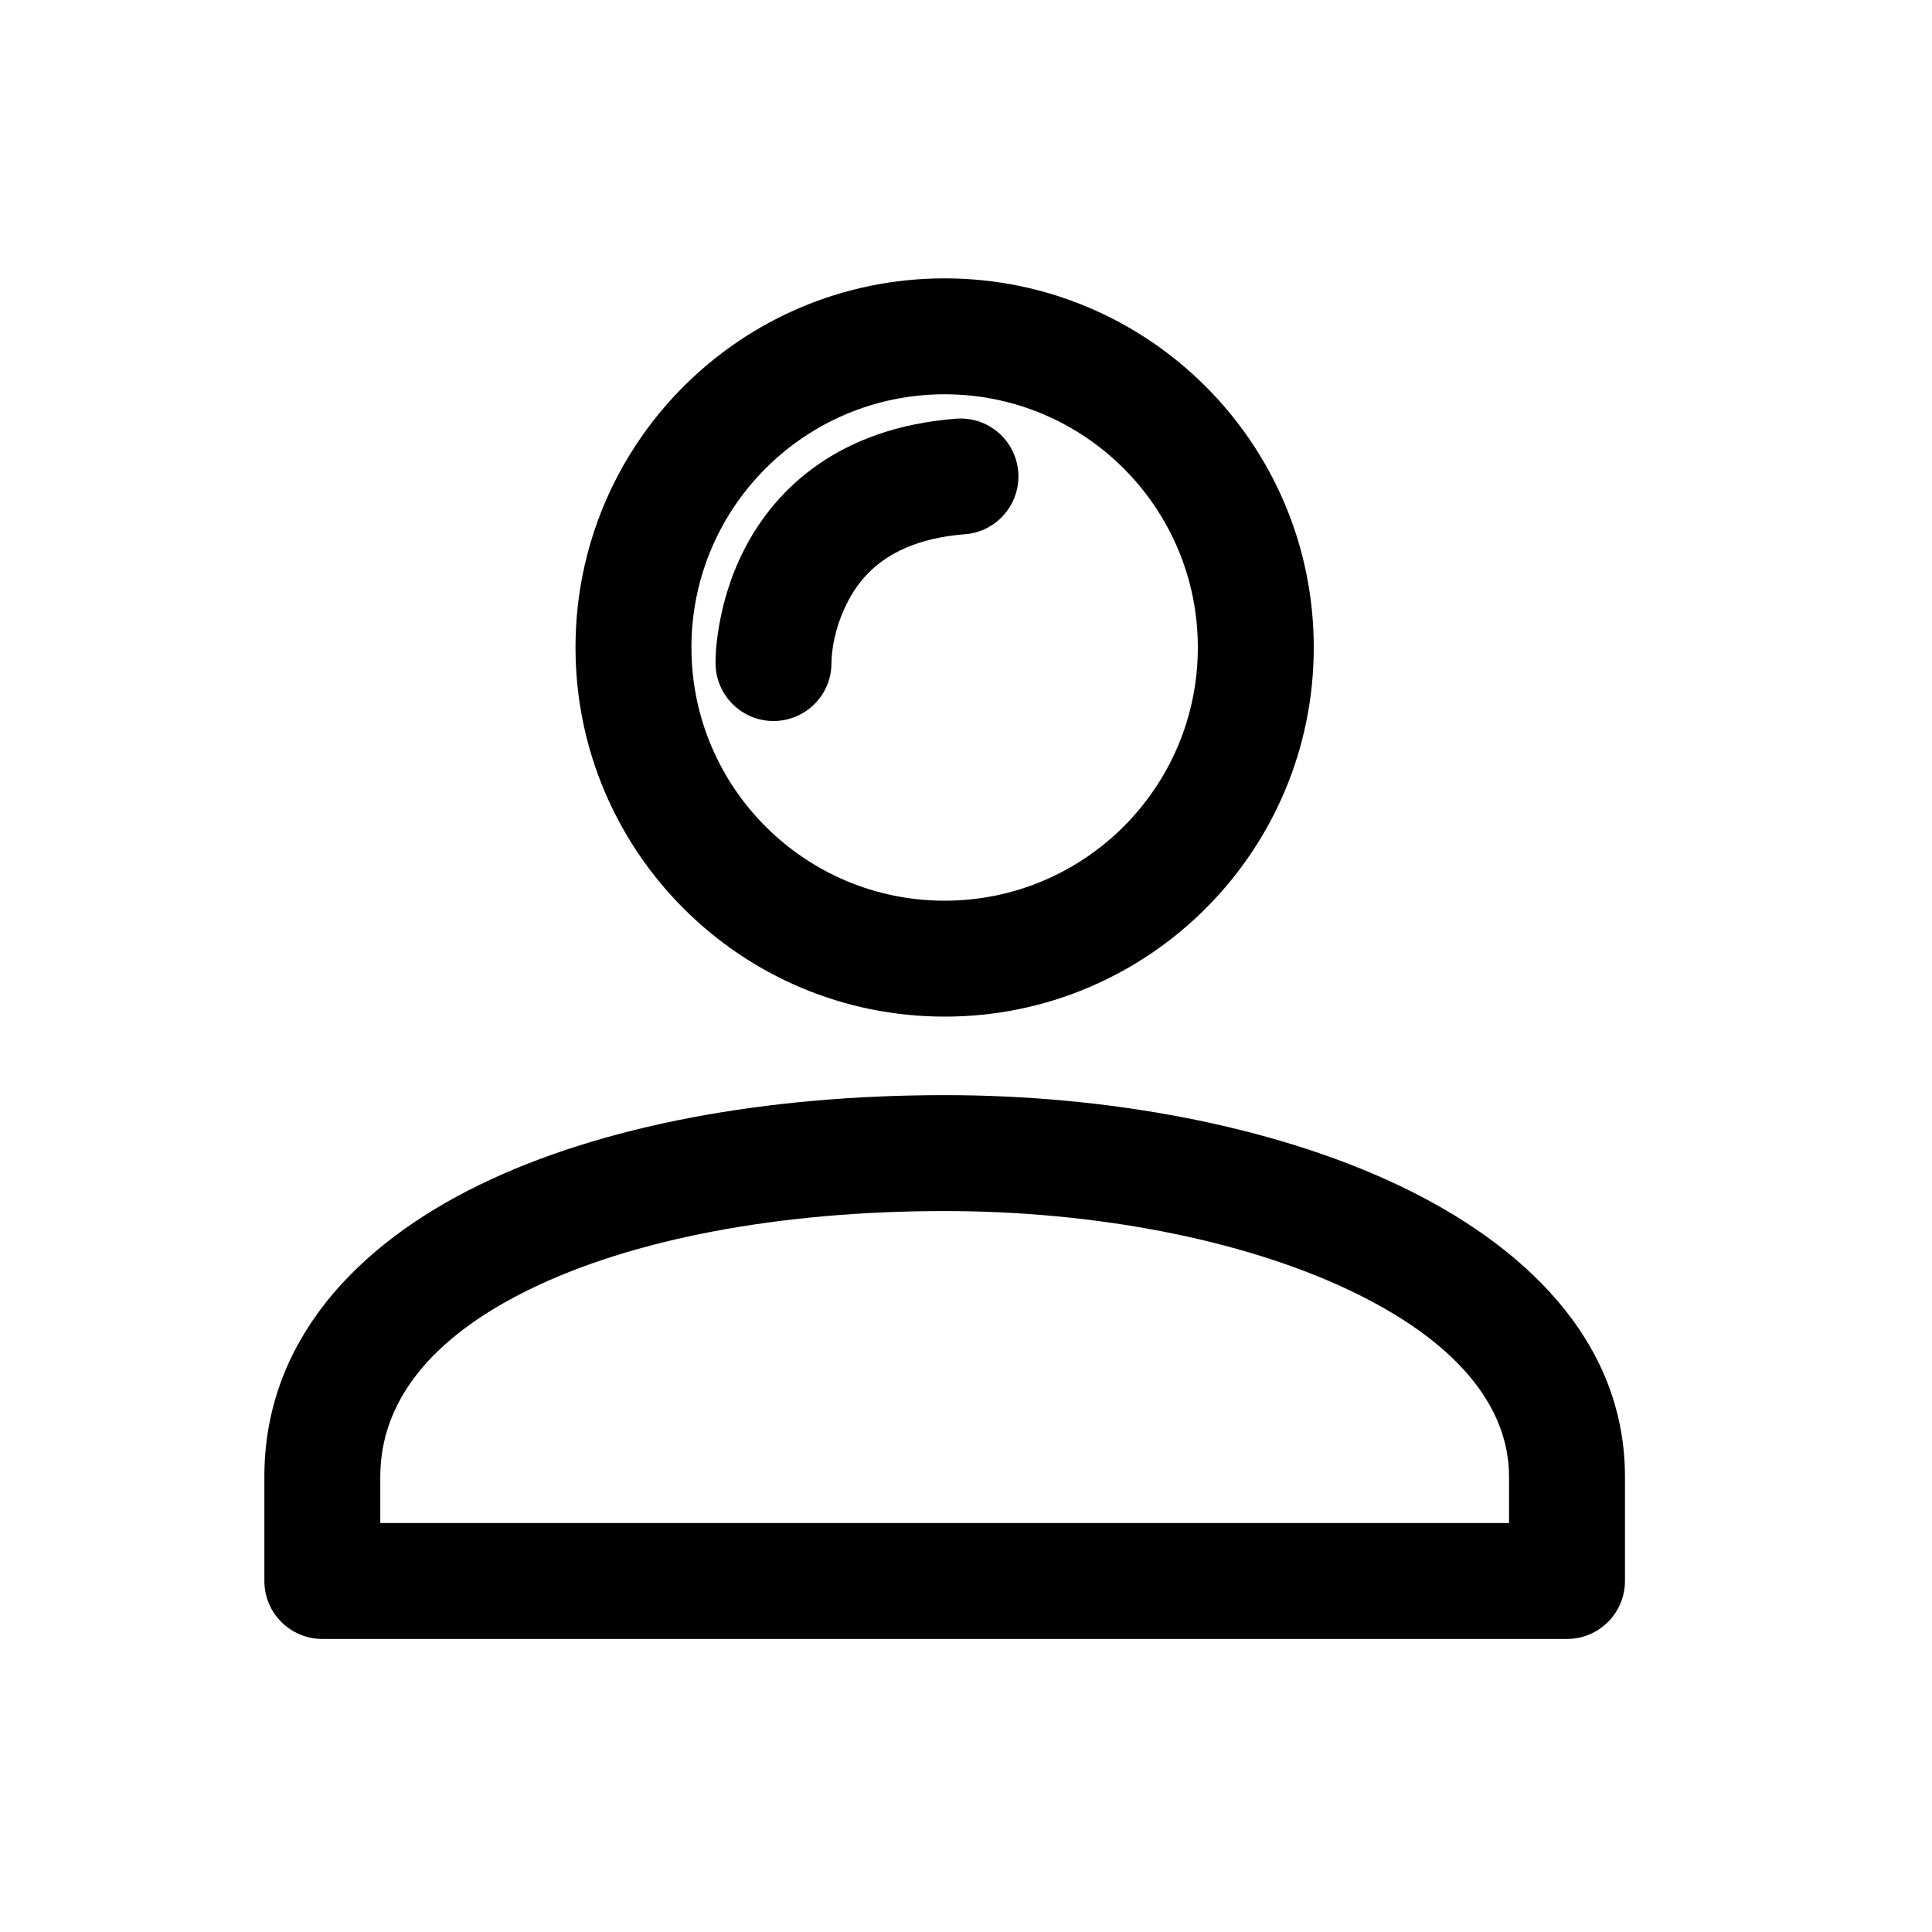 <svg width="25" height="25" viewBox="0 0 25 25" fill="none" xmlns="http://www.w3.org/2000/svg">
<path d="M9.259 8.588L9.259 8.585C9.258 8.424 9.277 8.263 9.304 8.104C9.349 7.839 9.441 7.477 9.636 7.1C10.045 6.308 10.869 5.535 12.37 5.418C12.783 5.385 13.144 5.694 13.176 6.107C13.208 6.52 12.9 6.881 12.487 6.913C11.543 6.987 11.158 7.421 10.969 7.788C10.845 8.027 10.765 8.307 10.759 8.578C10.761 8.989 10.43 9.325 10.018 9.33C9.604 9.335 9.264 9.002 9.259 8.588Z" fill="black"/>
<path fill-rule="evenodd" clip-rule="evenodd" d="M7.447 8.378C7.447 5.74 9.585 3.602 12.223 3.602C14.862 3.602 17 5.74 17 8.378C17 11.016 14.862 13.155 12.223 13.155C9.585 13.155 7.447 11.016 7.447 8.378ZM12.223 5.102C10.414 5.102 8.947 6.569 8.947 8.378C8.947 10.188 10.414 11.655 12.223 11.655C14.033 11.655 15.5 10.188 15.5 8.378C15.5 6.569 14.033 5.102 12.223 5.102Z" fill="black"/>
<path fill-rule="evenodd" clip-rule="evenodd" d="M12.224 14.171C9.93 14.171 7.794 14.556 6.2 15.334C4.609 16.11 3.421 17.363 3.421 19.108V20.458C3.421 20.872 3.756 21.208 4.171 21.208H20.277C20.691 21.208 21.027 20.872 21.027 20.458V19.108C21.027 17.329 19.688 16.087 18.08 15.329C16.445 14.559 14.316 14.171 12.224 14.171ZM4.921 19.108C4.921 18.168 5.535 17.328 6.858 16.682C8.18 16.037 10.07 15.671 12.224 15.671C14.158 15.671 16.056 16.034 17.441 16.686C18.853 17.351 19.527 18.202 19.527 19.108V19.708H4.921V19.108Z" fill="black"/>
</svg>
